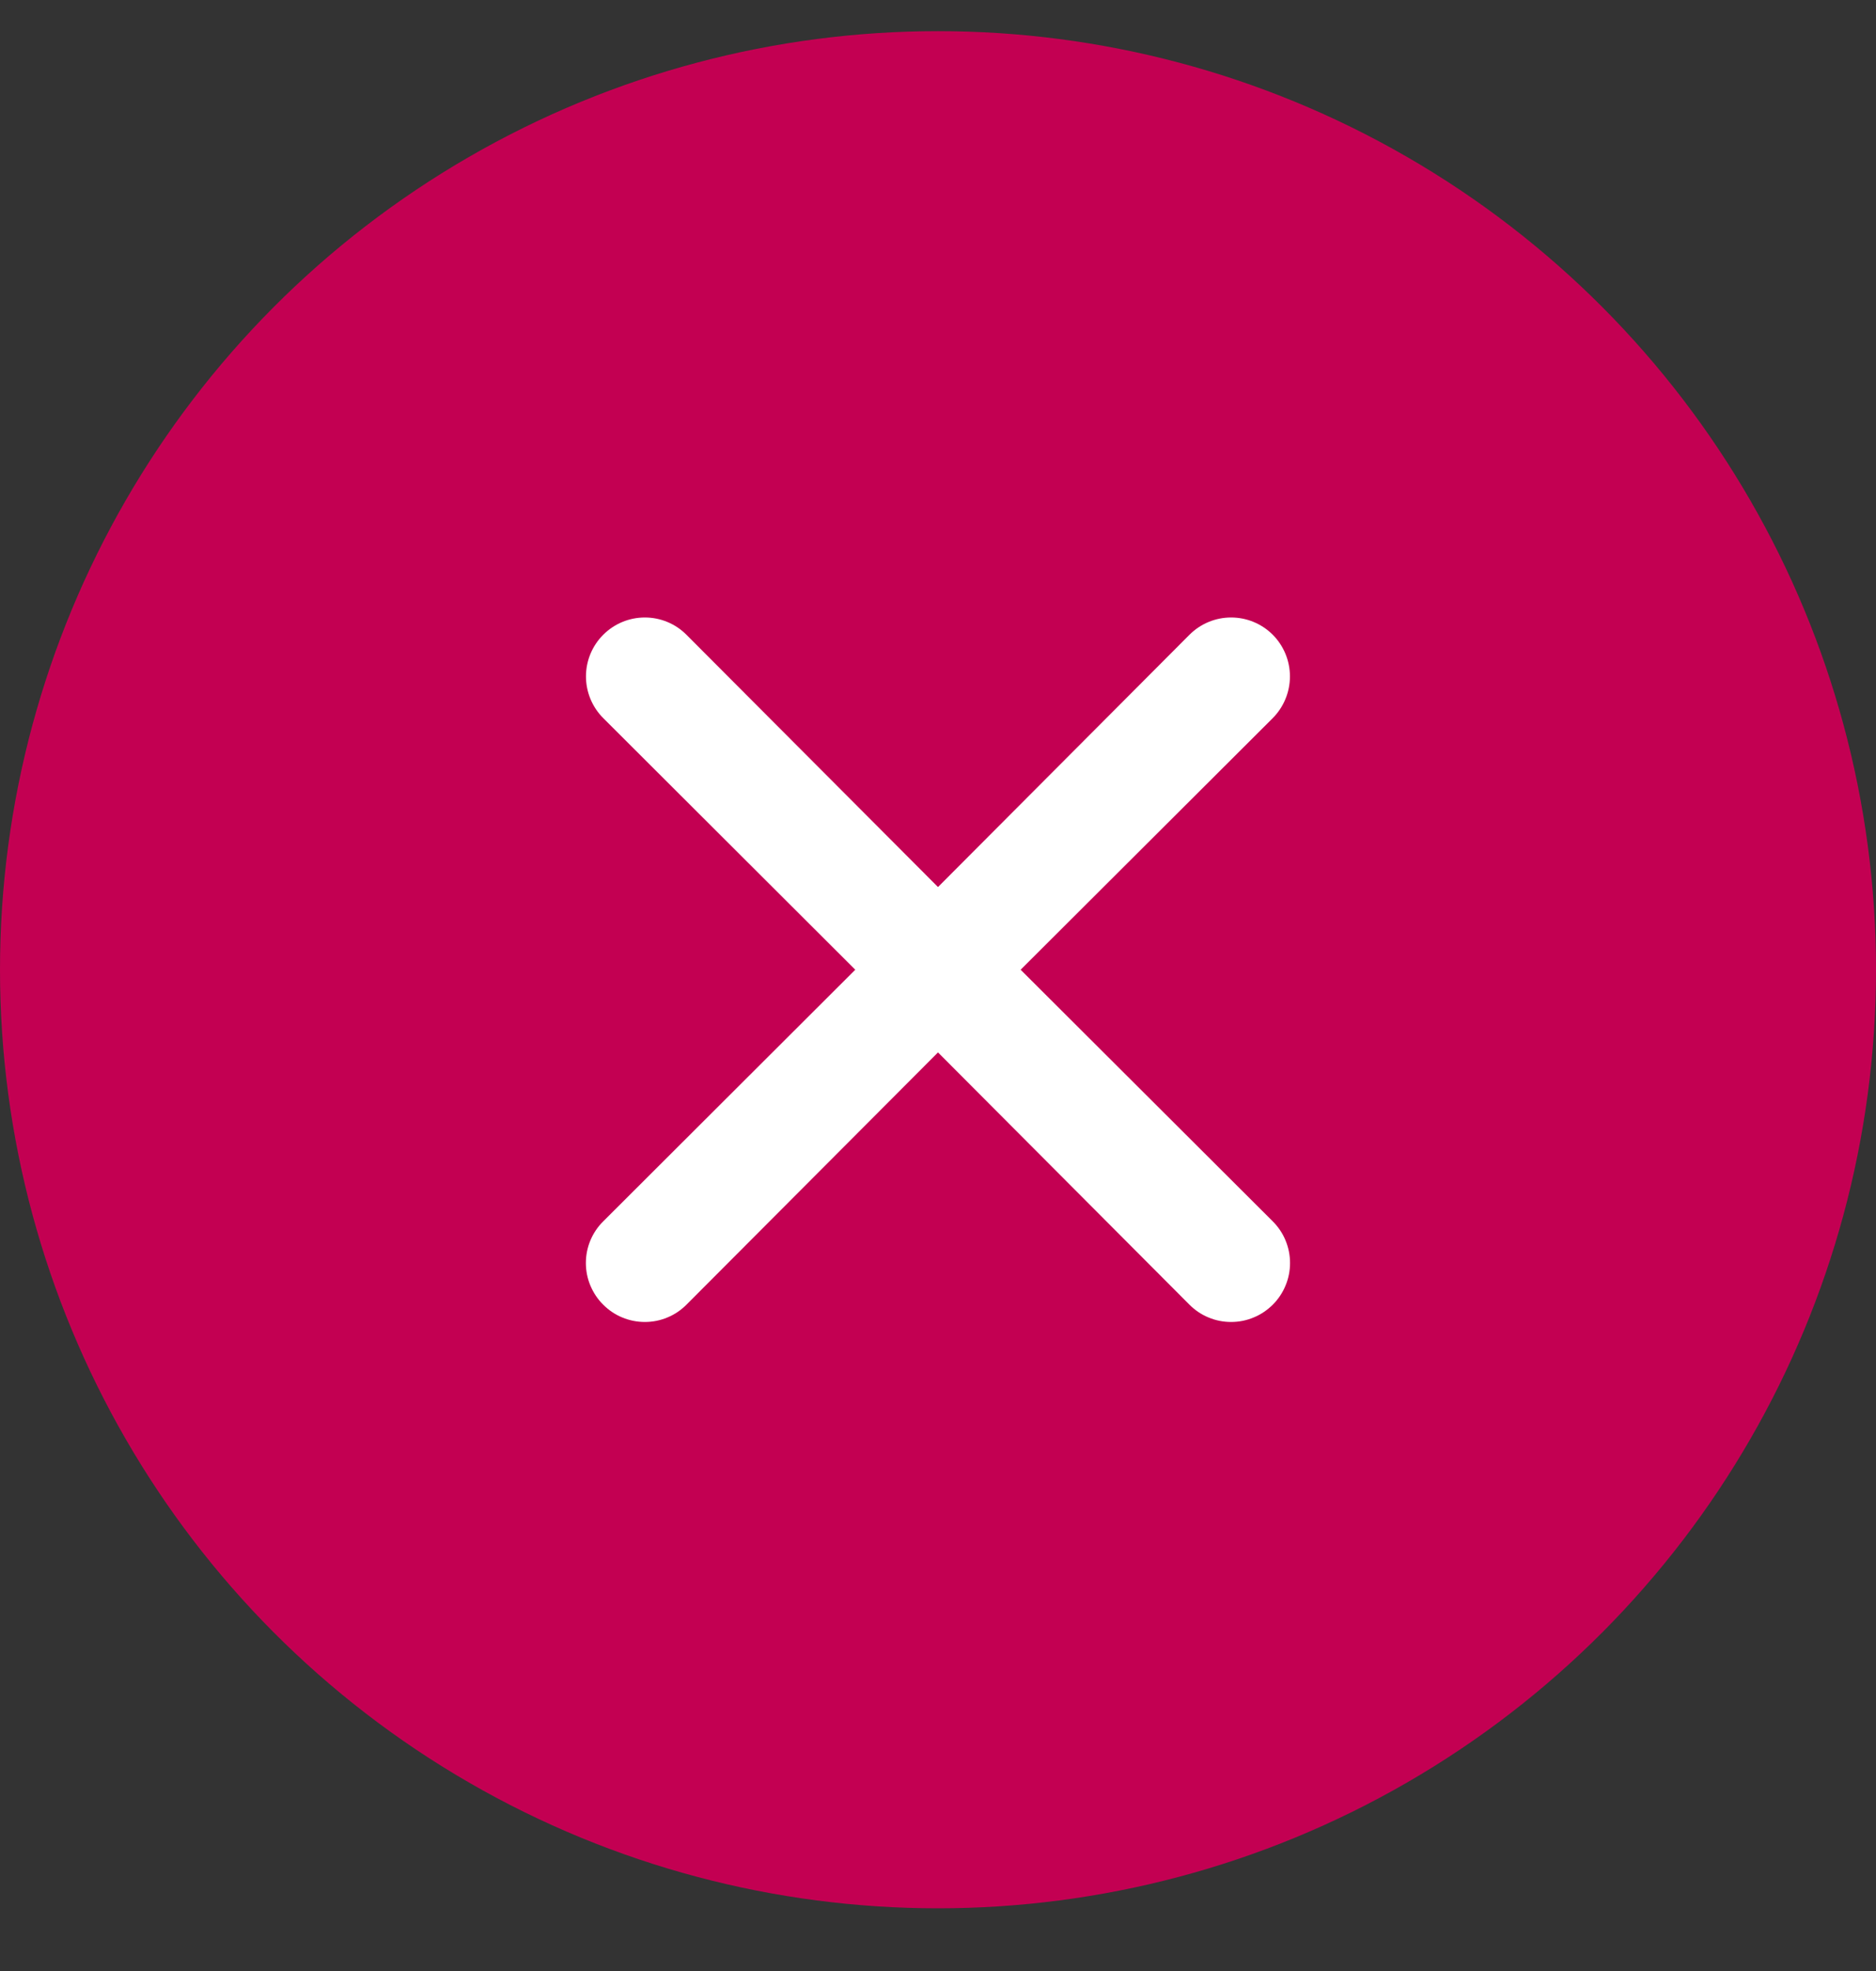 <svg width="20" height="21" viewBox="0 0 20 21" fill="none" xmlns="http://www.w3.org/2000/svg">
<rect x="0" y="0" width="20" height="21" fill="#333333" stroke="none"/>
<circle cx="10" cy="10.332" r="10" fill="#C30052"/>
<path d="M10.881 10.332L13.569 7.651C13.686 7.533 13.752 7.373 13.752 7.207C13.752 7.04 13.686 6.881 13.569 6.763C13.451 6.645 13.291 6.579 13.125 6.579C12.958 6.579 12.799 6.645 12.681 6.763L10 9.451L7.318 6.763C7.201 6.645 7.041 6.579 6.875 6.579C6.708 6.579 6.549 6.645 6.431 6.763C6.313 6.881 6.247 7.04 6.247 7.207C6.247 7.373 6.313 7.533 6.431 7.651L9.118 10.332L6.431 13.013C6.372 13.071 6.326 13.14 6.294 13.216C6.262 13.293 6.246 13.374 6.246 13.457C6.246 13.539 6.262 13.621 6.294 13.697C6.326 13.773 6.372 13.843 6.431 13.901C6.489 13.959 6.558 14.006 6.634 14.037C6.711 14.069 6.792 14.085 6.875 14.085C6.957 14.085 7.039 14.069 7.115 14.037C7.191 14.006 7.26 13.959 7.318 13.901L10 11.213L12.681 13.901C12.739 13.959 12.808 14.006 12.884 14.037C12.96 14.069 13.042 14.085 13.125 14.085C13.207 14.085 13.289 14.069 13.365 14.037C13.441 14.006 13.51 13.959 13.569 13.901C13.627 13.843 13.674 13.773 13.705 13.697C13.737 13.621 13.753 13.539 13.753 13.457C13.753 13.374 13.737 13.293 13.705 13.216C13.674 13.14 13.627 13.071 13.569 13.013L10.881 10.332Z" fill="white"/>
</svg>

